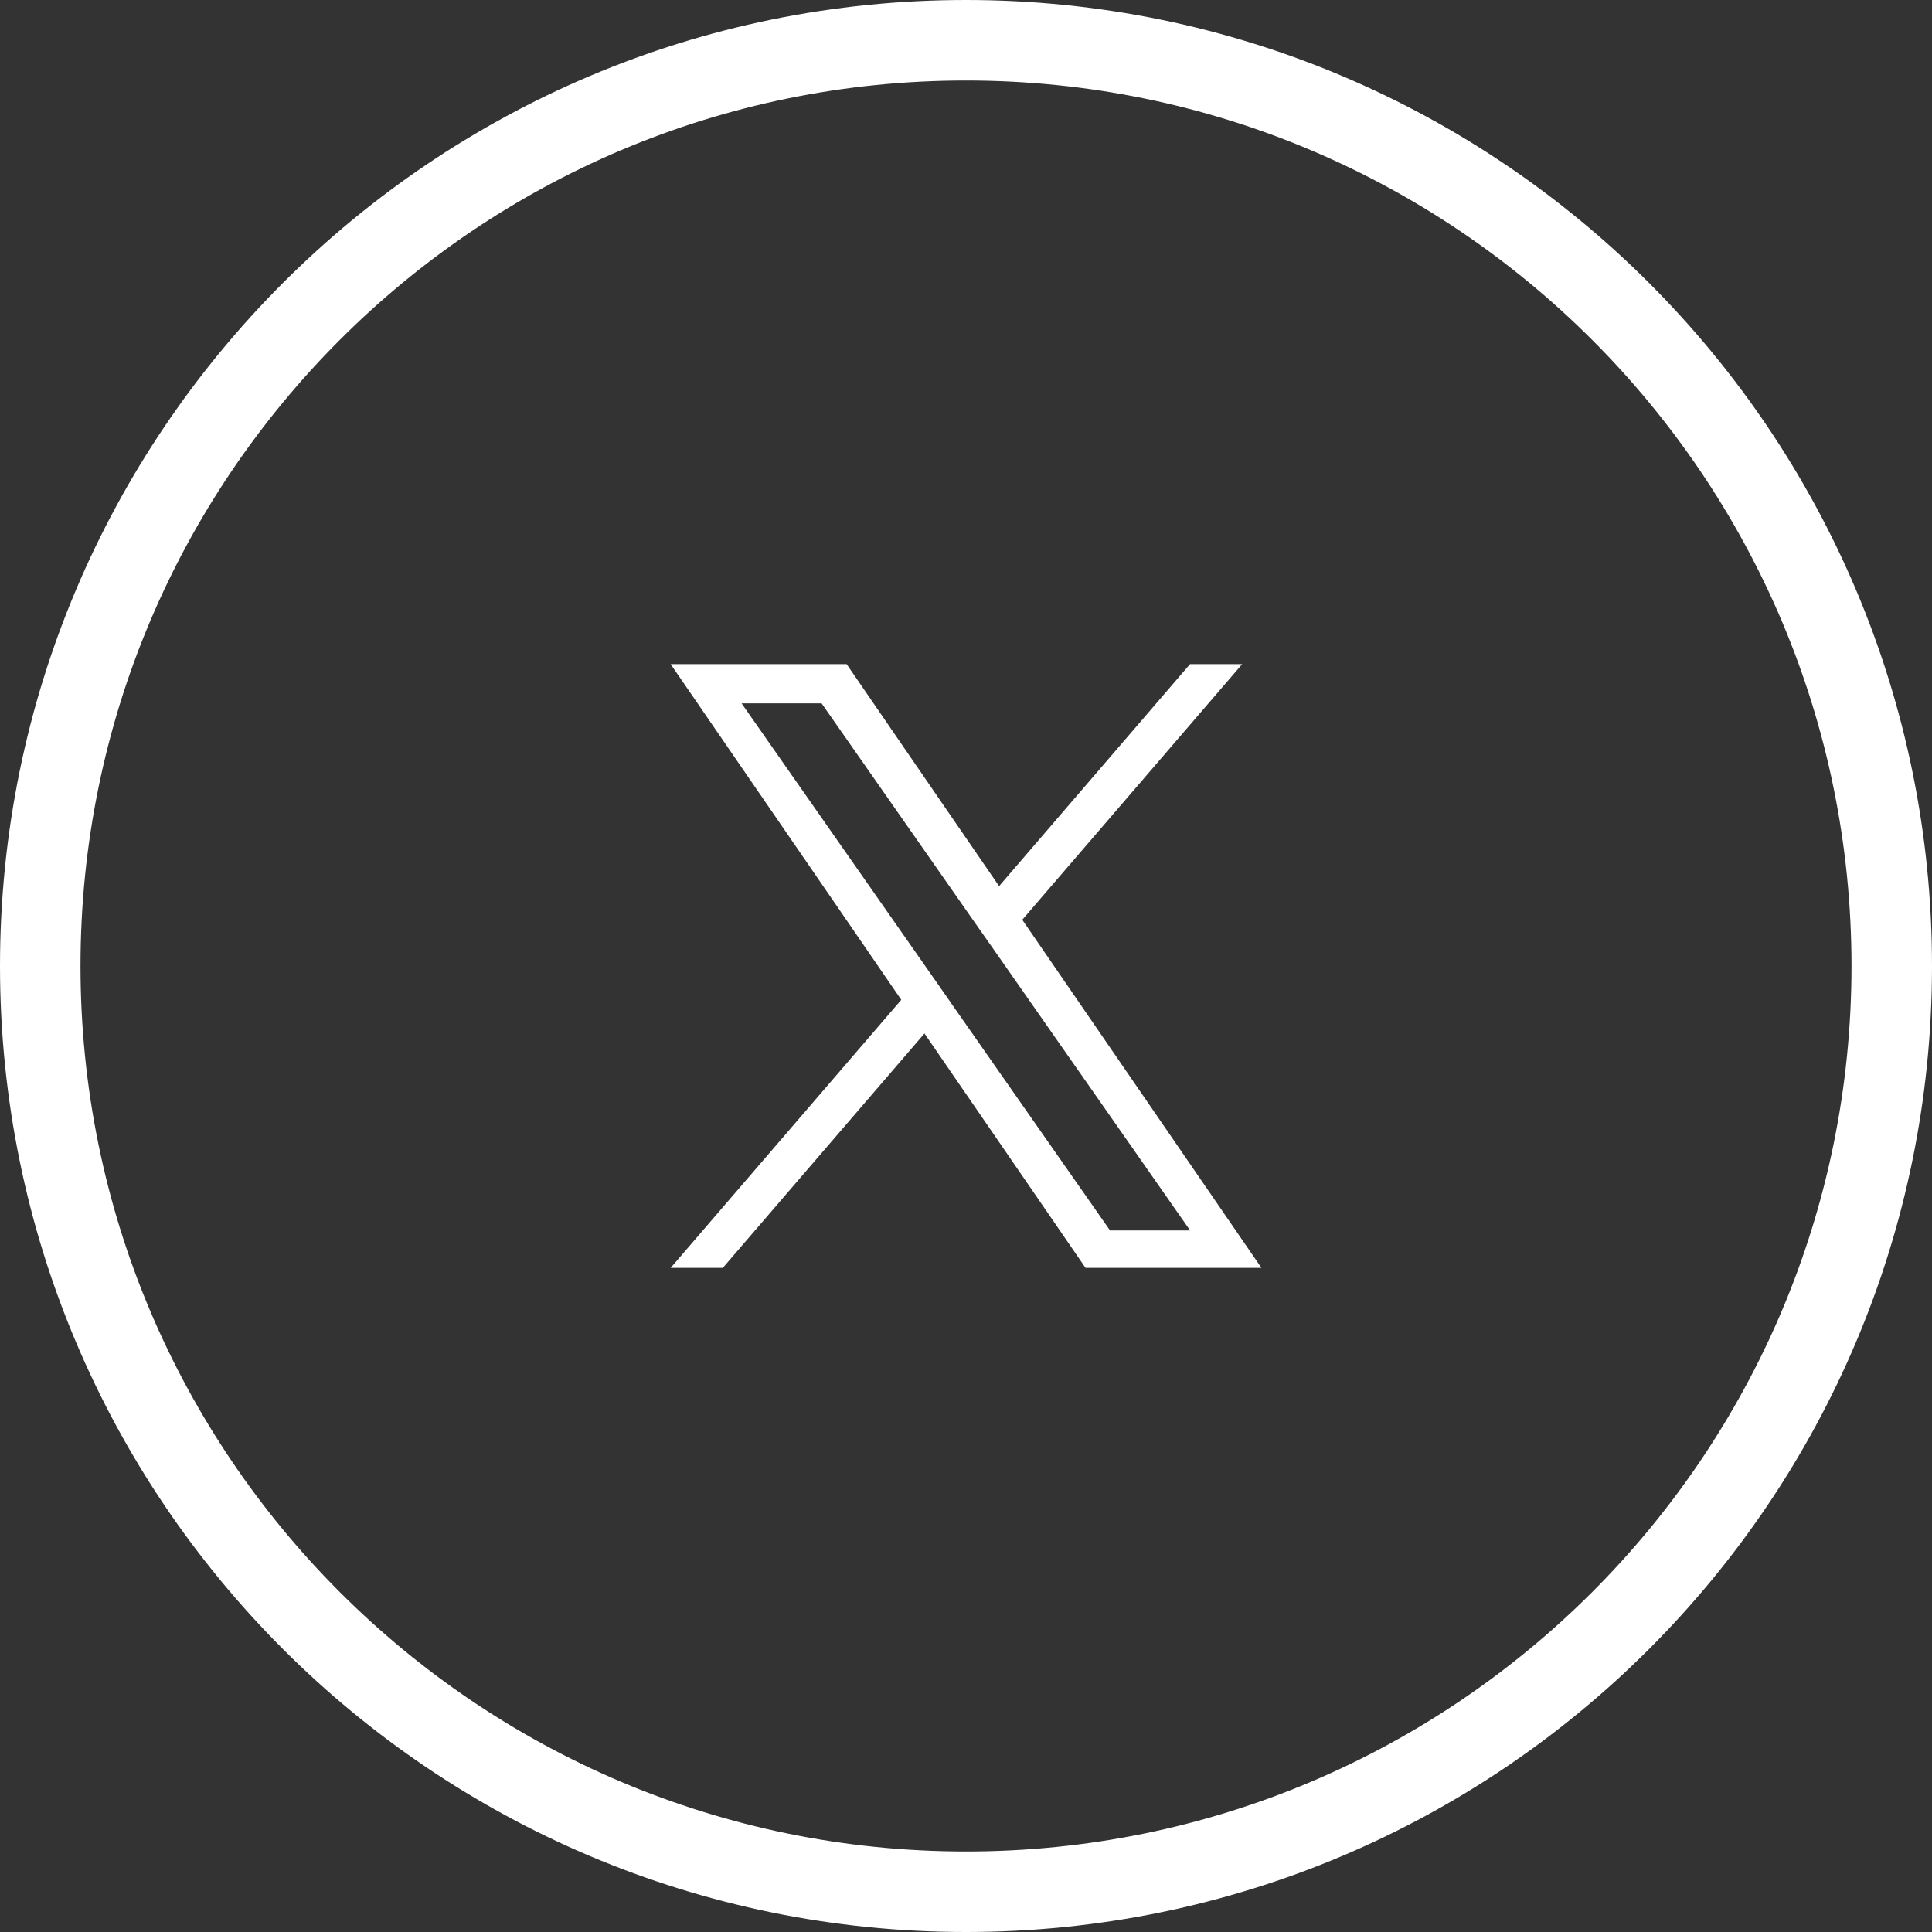 <svg width="24" height="24" viewBox="0 0 24 24" fill="none" xmlns="http://www.w3.org/2000/svg">
<rect x="0" y="0" width="24" height="24" fill="#333333" stroke="none"/>
<path d="M0.5 12C0.5 5.649 5.649 0.5 12 0.5C18.351 0.5 23.5 5.649 23.5 12C23.5 18.351 18.351 23.5 12 23.5C5.649 23.5 0.5 18.351 0.5 12Z" stroke="white"/>
<path d="M12.699 11.426L15.431 8.25H14.783L12.411 11.008L10.517 8.25H8.331L11.196 12.42L8.331 15.75H8.979L11.484 12.838L13.485 15.75H15.67L12.699 11.426H12.699H12.699ZM11.812 12.456L11.522 12.041L9.212 8.737H10.206L12.07 11.404L12.361 11.819L14.784 15.285H13.789L11.812 12.457V12.456L11.812 12.456Z" fill="white"/>
</svg>

